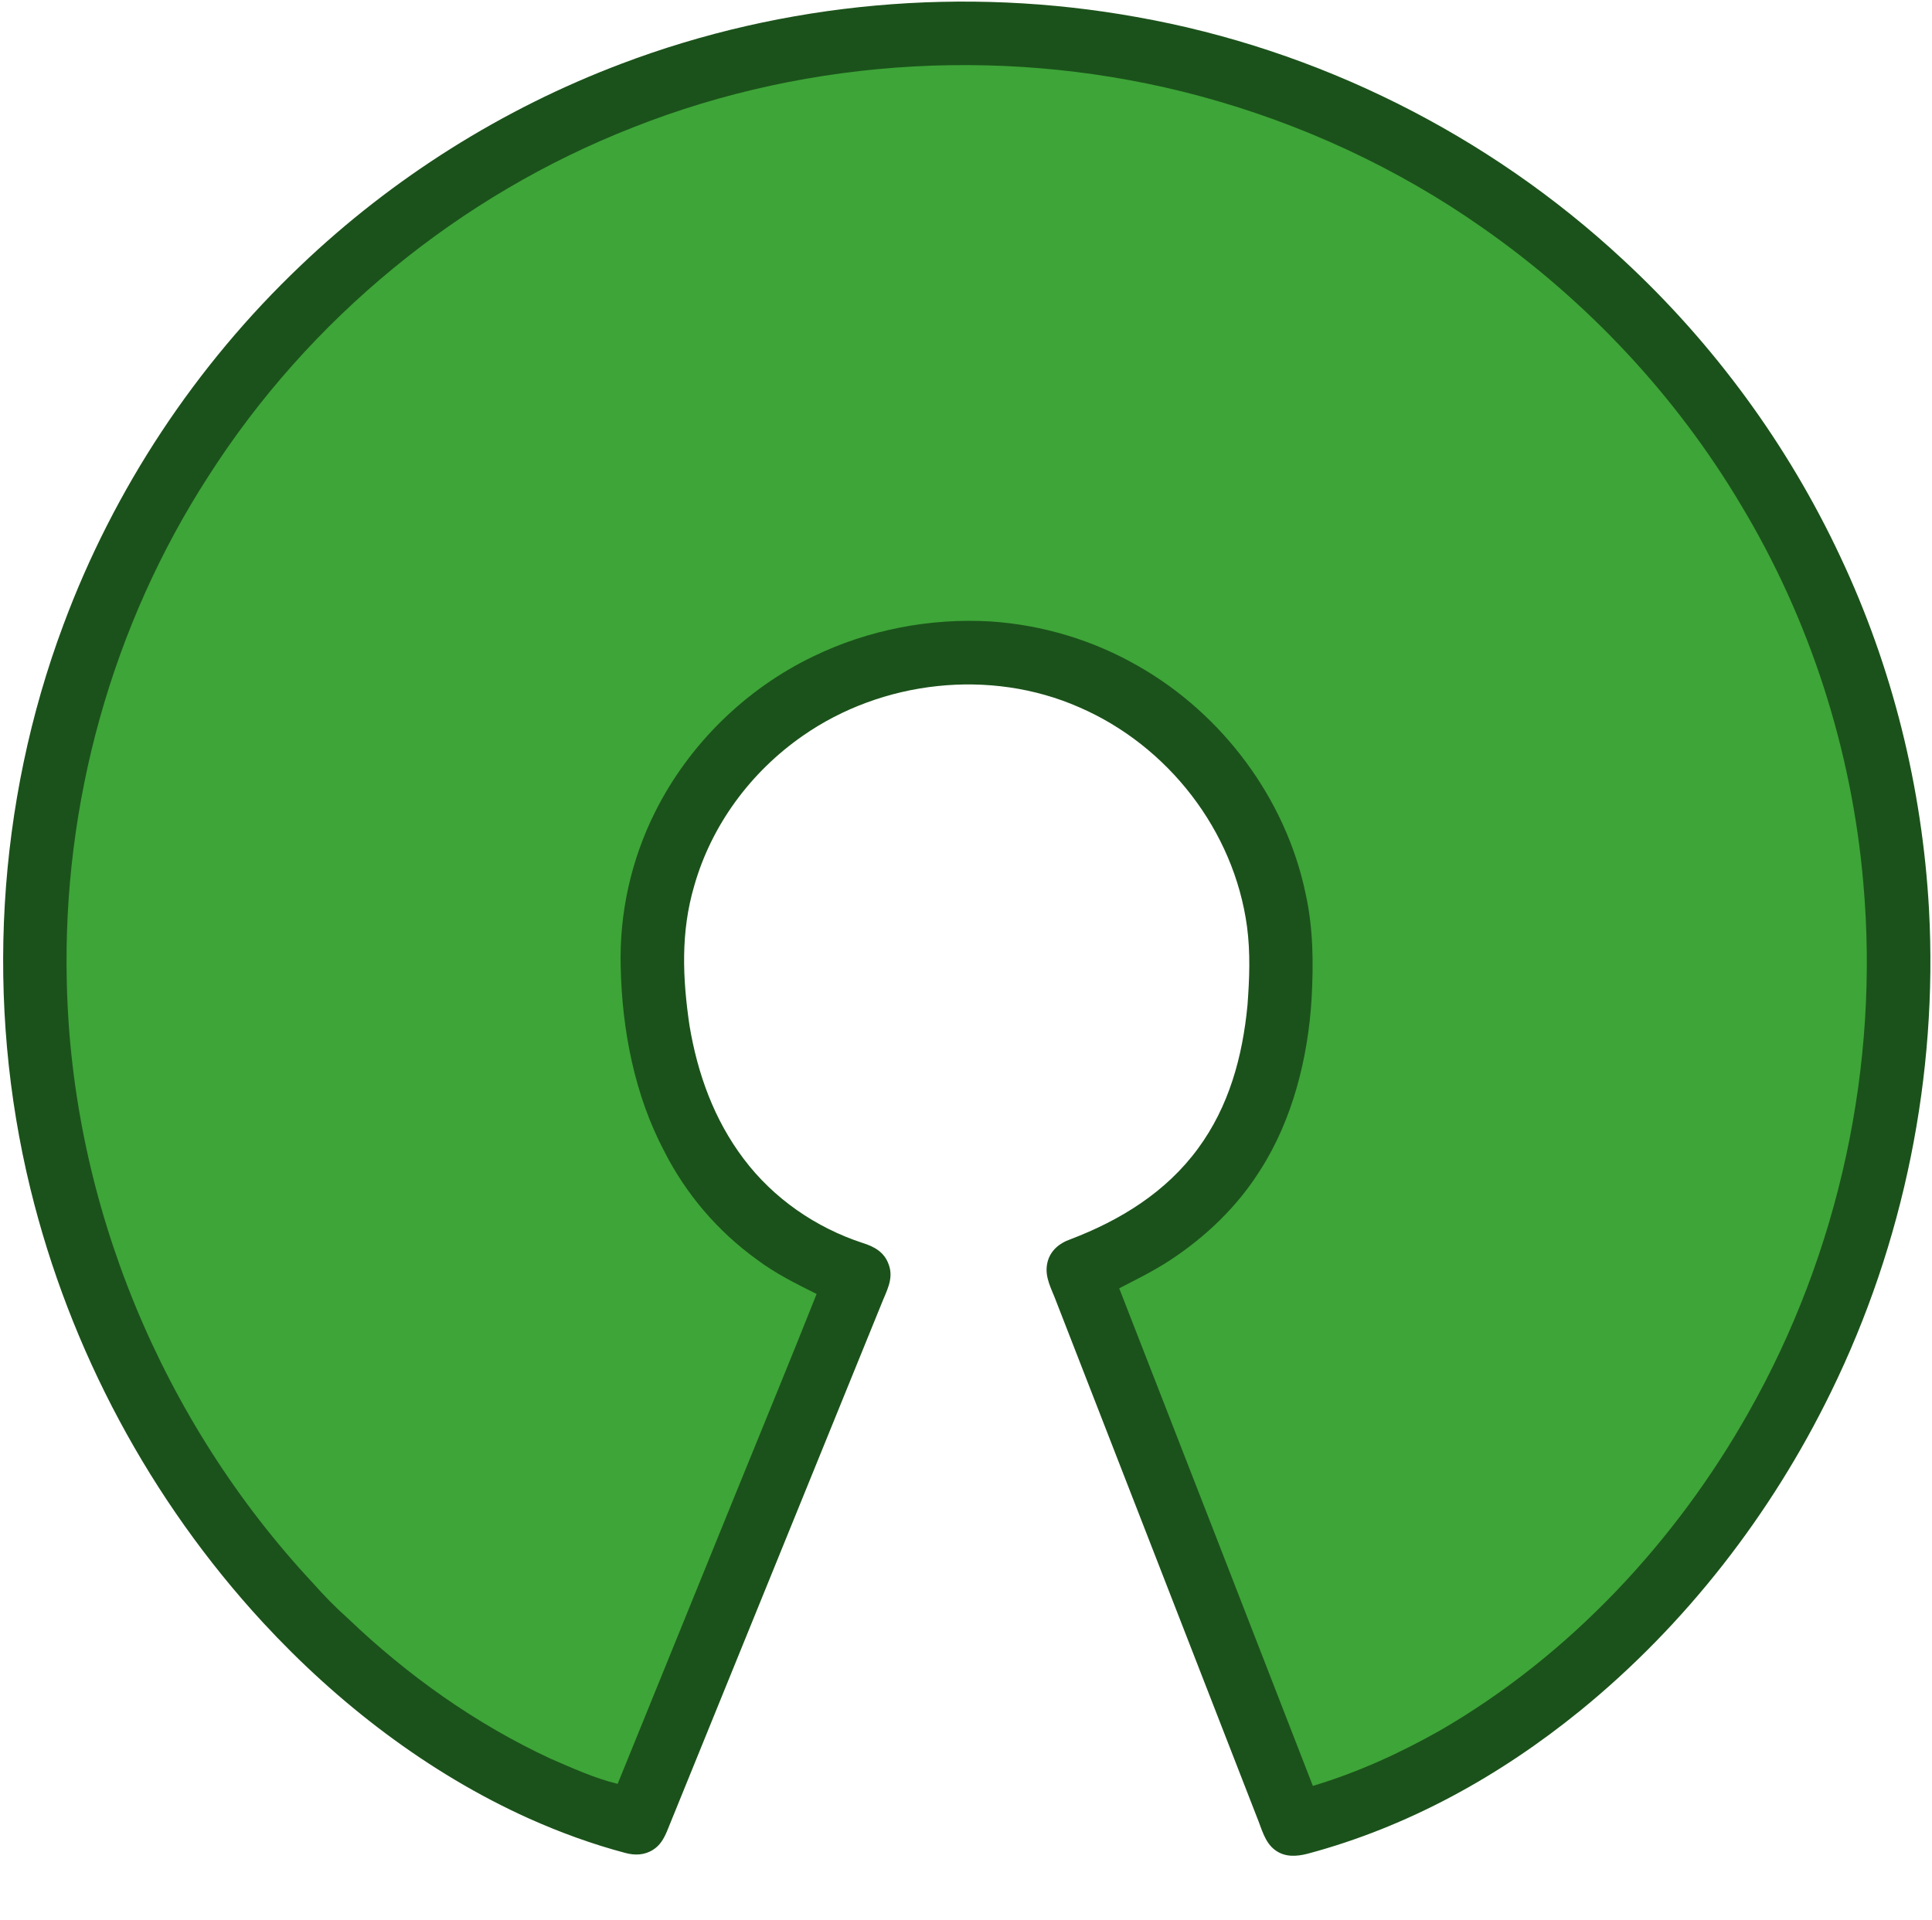 <?xml version="1.0" encoding="UTF-8" standalone="no"?>
<!DOCTYPE svg PUBLIC "-//W3C//DTD SVG 1.1//EN" "http://www.w3.org/Graphics/SVG/1.1/DTD/svg11.dtd">
<svg xmlns="http://www.w3.org/2000/svg" version="1.1" viewBox="0 0 665 661" width="665.0pt" height="661.0pt">

<path d="M 391.24 5.86 C 453.52 16.90 512.32 46.28 558.62 89.38 C 589.80 118.21 615.40 153.12 633.41 191.58 C 651.37 229.63 661.64 271.10 663.97 313.10 C 667.05 370.16 655.37 427.91 630.23 479.23 C 609.74 521.27 580.25 559.36 543.94 588.92 C 516.25 611.43 484.62 628.98 450.02 638.21 C 446.20 639.17 442.36 639.42 438.99 637.01 C 435.26 634.32 434.28 629.53 432.59 625.49 C 409.62 566.41 386.62 507.33 363.63 448.25 C 362.06 443.93 359.48 439.79 360.44 435.04 C 361.28 430.73 364.51 428.02 368.51 426.63 C 385.68 420.08 401.36 410.41 412.37 395.39 C 423.04 380.88 427.70 363.76 429.39 346.03 C 430.07 337.00 430.42 328.04 429.23 319.03 C 424.76 285.93 402.03 256.72 371.48 243.50 C 340.85 230.02 303.67 234.24 276.33 253.31 C 258.46 265.73 244.89 284.02 238.94 305.02 C 234.26 320.92 234.94 336.81 237.32 353.02 C 240.09 369.65 245.76 385.44 255.99 398.98 C 266.27 412.64 280.79 422.64 297.00 427.95 C 300.95 429.17 304.36 431.10 305.84 435.19 C 307.82 440.28 305.03 444.63 303.25 449.26 C 278.68 509.68 254.10 570.10 229.55 630.53 C 228.47 633.05 227.19 635.32 224.80 636.82 C 221.88 638.71 218.50 638.82 215.22 637.92 C 203.86 634.91 192.75 630.85 182.03 626.05 C 147.35 610.44 116.17 586.40 90.45 558.53 C 51.77 516.57 24.01 464.71 10.47 409.28 C -5.16 345.35 -1.21 276.63 21.87 214.98 C 39.23 168.30 67.37 125.75 103.46 91.45 C 135.14 61.21 172.90 37.44 213.86 21.95 C 270.13 0.62 332.04 -4.81 391.24 5.86 Z" fill="#1b521b" />
<path d="M 412.97 33.07 C 447.74 42.45 481.01 57.81 510.47 78.54 C 546.30 103.61 576.88 136.22 599.24 173.83 C 622.95 213.22 637.42 258.20 641.36 303.99 C 646.95 366.83 633.04 431.10 602.00 486.01 C 576.87 530.68 540.22 569.98 495.71 595.73 C 481.86 603.58 467.16 610.27 451.89 614.84 C 429.70 557.73 407.52 500.61 385.24 443.54 C 391.20 440.44 397.19 437.53 402.81 433.82 C 415.11 425.72 425.96 415.34 433.79 402.82 C 444.91 385.52 450.23 364.17 451.46 343.80 C 452.12 331.61 452.04 319.57 449.38 307.60 C 442.54 274.89 420.71 245.76 391.74 229.28 C 376.25 220.38 358.82 215.14 340.99 213.95 C 320.03 212.73 298.86 216.81 279.96 225.97 C 256.61 237.18 237.08 256.35 225.50 279.52 C 217.21 296.05 213.12 314.52 213.65 333.00 C 214.11 354.64 218.45 377.06 228.62 396.32 C 236.09 411.08 247.03 423.89 260.44 433.58 C 266.85 438.42 273.93 441.91 281.08 445.49 C 271.96 468.47 262.52 491.32 253.21 514.23 C 239.67 547.53 226.15 580.84 212.60 614.14 C 204.67 612.22 197.03 608.71 189.55 605.49 C 163.83 593.57 140.22 576.78 119.78 557.20 C 115.51 553.39 111.60 549.42 107.82 545.13 C 55.75 489.36 24.59 414.38 22.99 338.00 C 21.51 276.74 38.52 215.28 71.83 163.81 C 106.35 109.80 158.15 67.23 217.85 43.88 C 279.45 19.50 349.05 15.86 412.97 33.07 Z" fill="#3ea538" />

</svg>